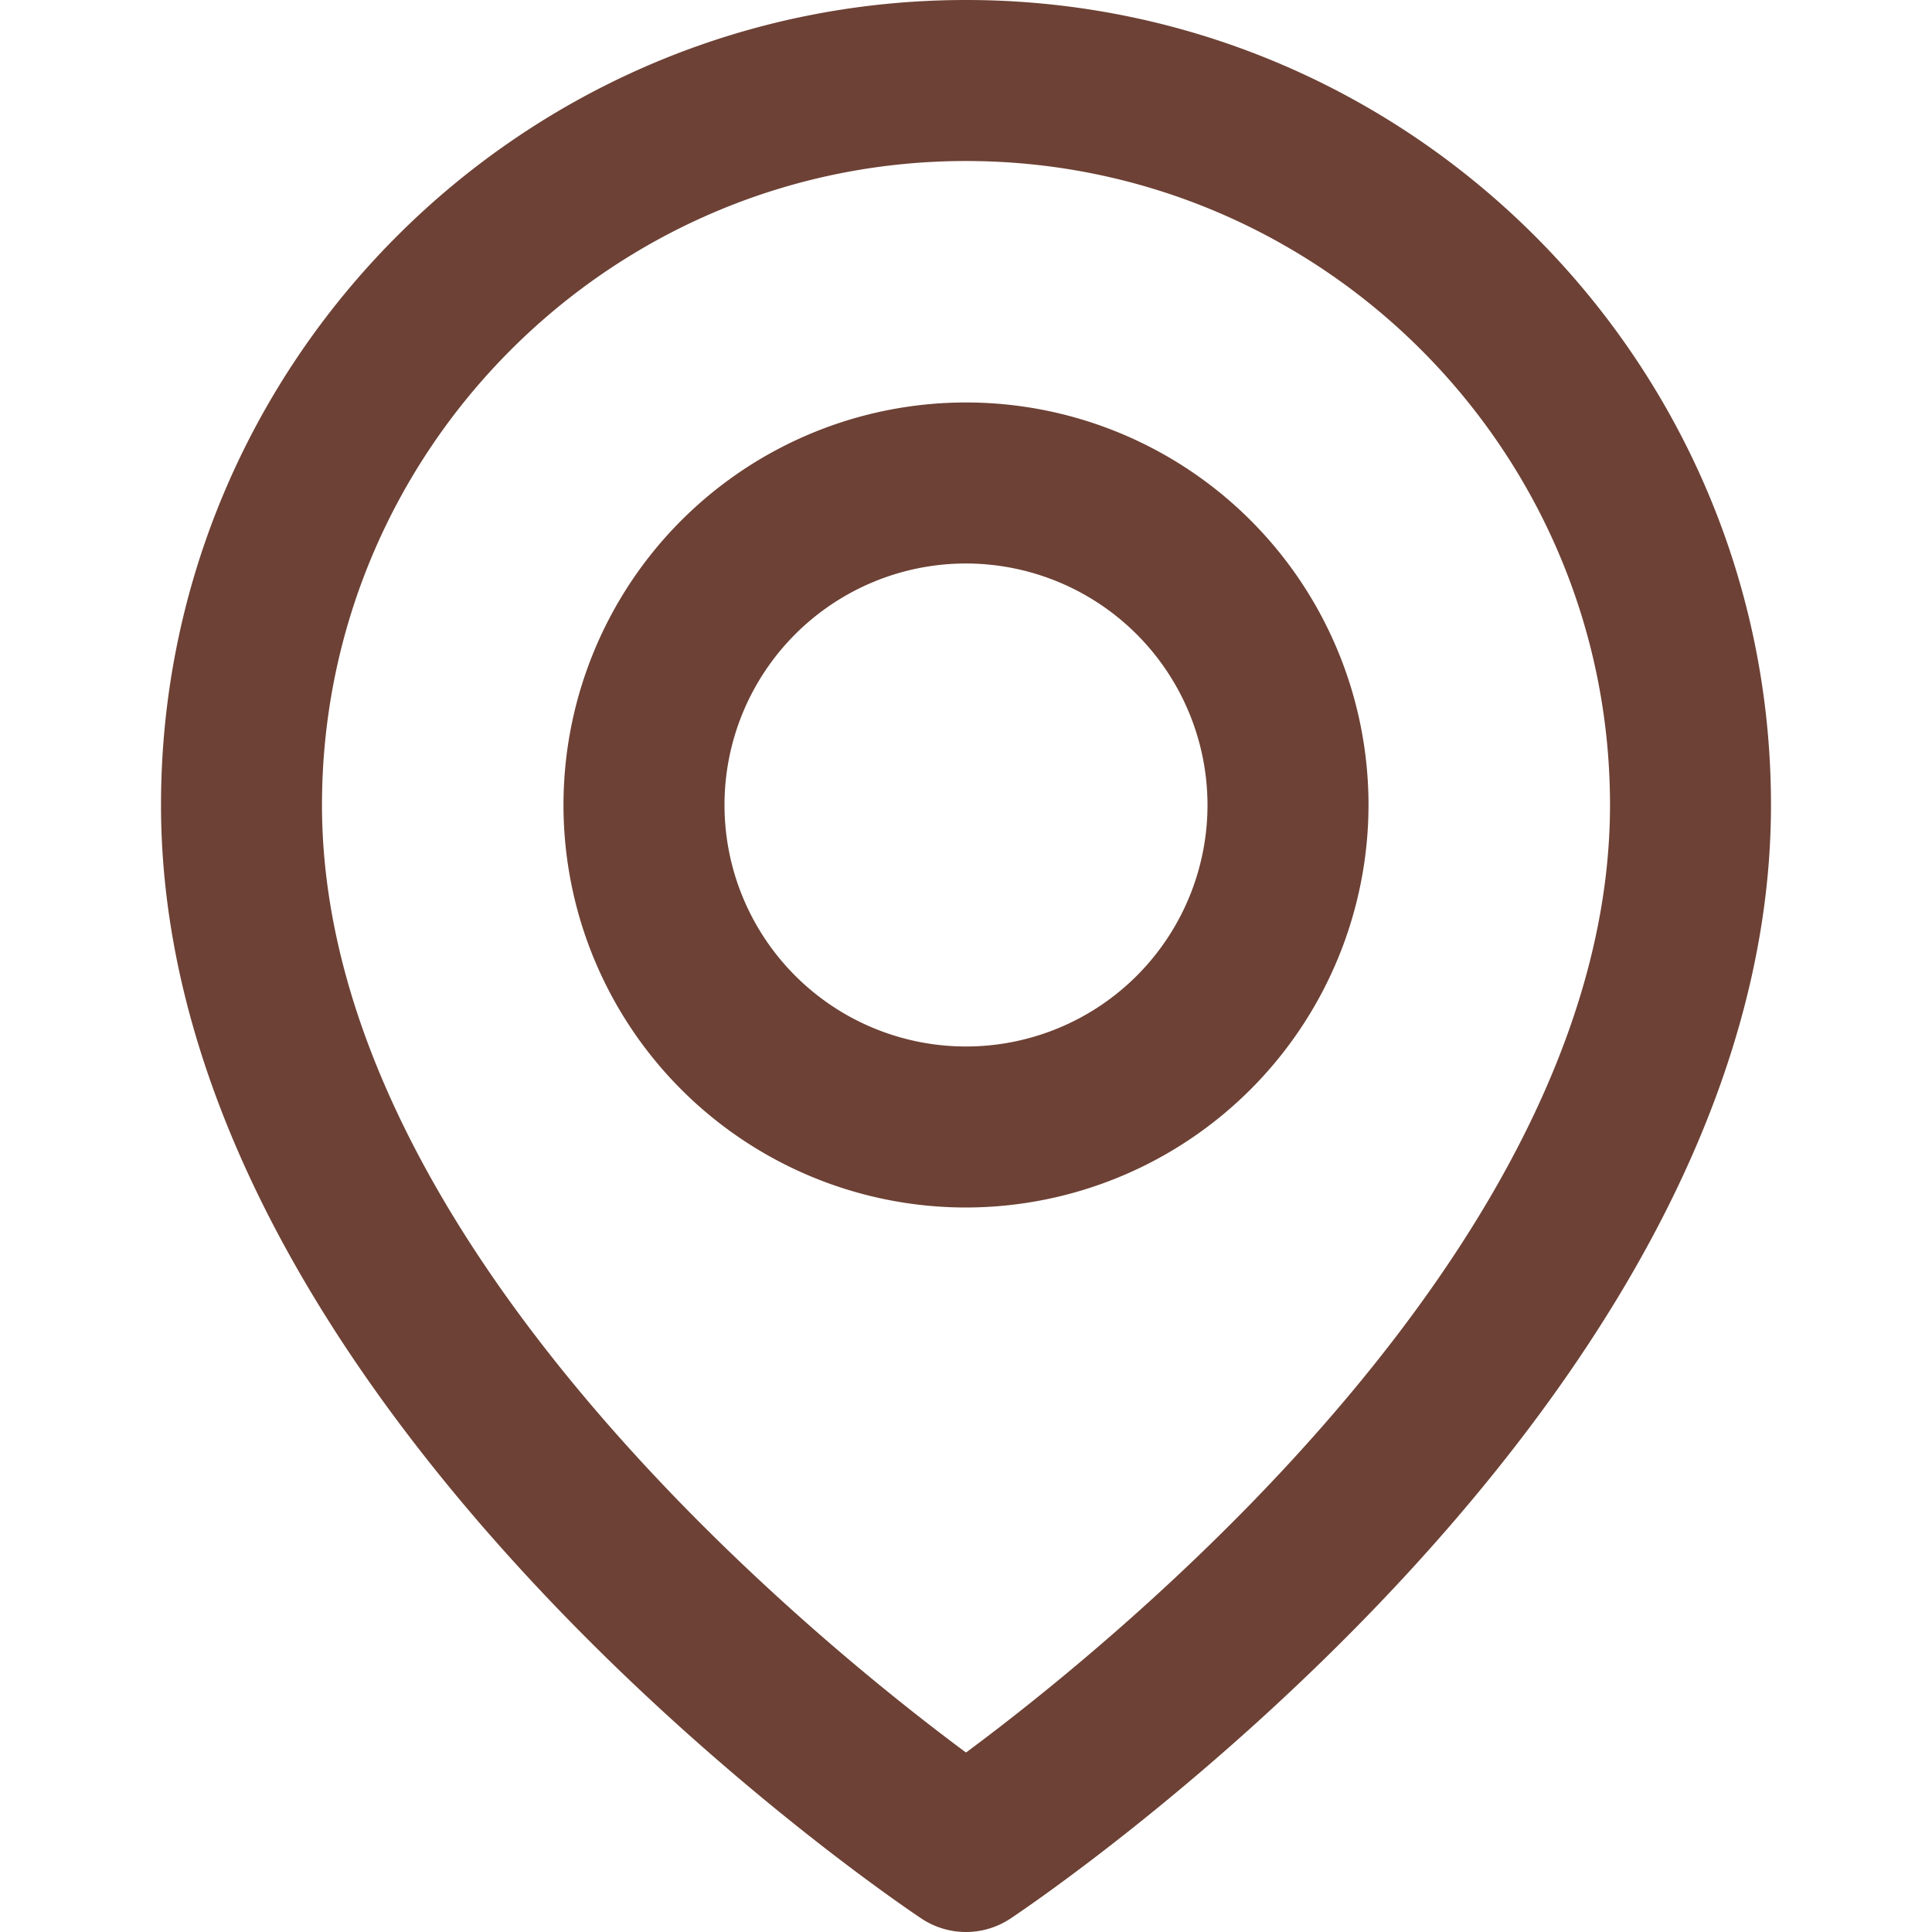 <svg id="Layer_1" data-name="Layer 1" xmlns="http://www.w3.org/2000/svg" viewBox="0 0 512 512"><defs><style>.cls-1{fill:#6d4135;}</style></defs><title>location-pin-outline</title><path class="cls-1" d="M256,512a21.34,21.34,0,0,1-11.83-3.58c-8.23-5.49-201.5-136.16-201.5-295.08C42.67,95.7,138.37,0,256,0S469.33,95.7,469.33,213.33c0,158.93-193.27,289.59-201.5,295.08A21.34,21.34,0,0,1,256,512Zm0-469.33c-94.1,0-170.67,76.56-170.67,170.67,0,115.48,130.2,221.08,170.67,251.1,40.47-30,170.67-135.62,170.67-251.1C426.67,119.23,350.1,42.67,256,42.67Z"/><path class="cls-1" d="M256,320A106.67,106.67,0,1,1,362.67,213.33,106.79,106.79,0,0,1,256,320Zm0-170.67a64,64,0,1,0,64,64A64.07,64.07,0,0,0,256,149.33Z"/></svg>